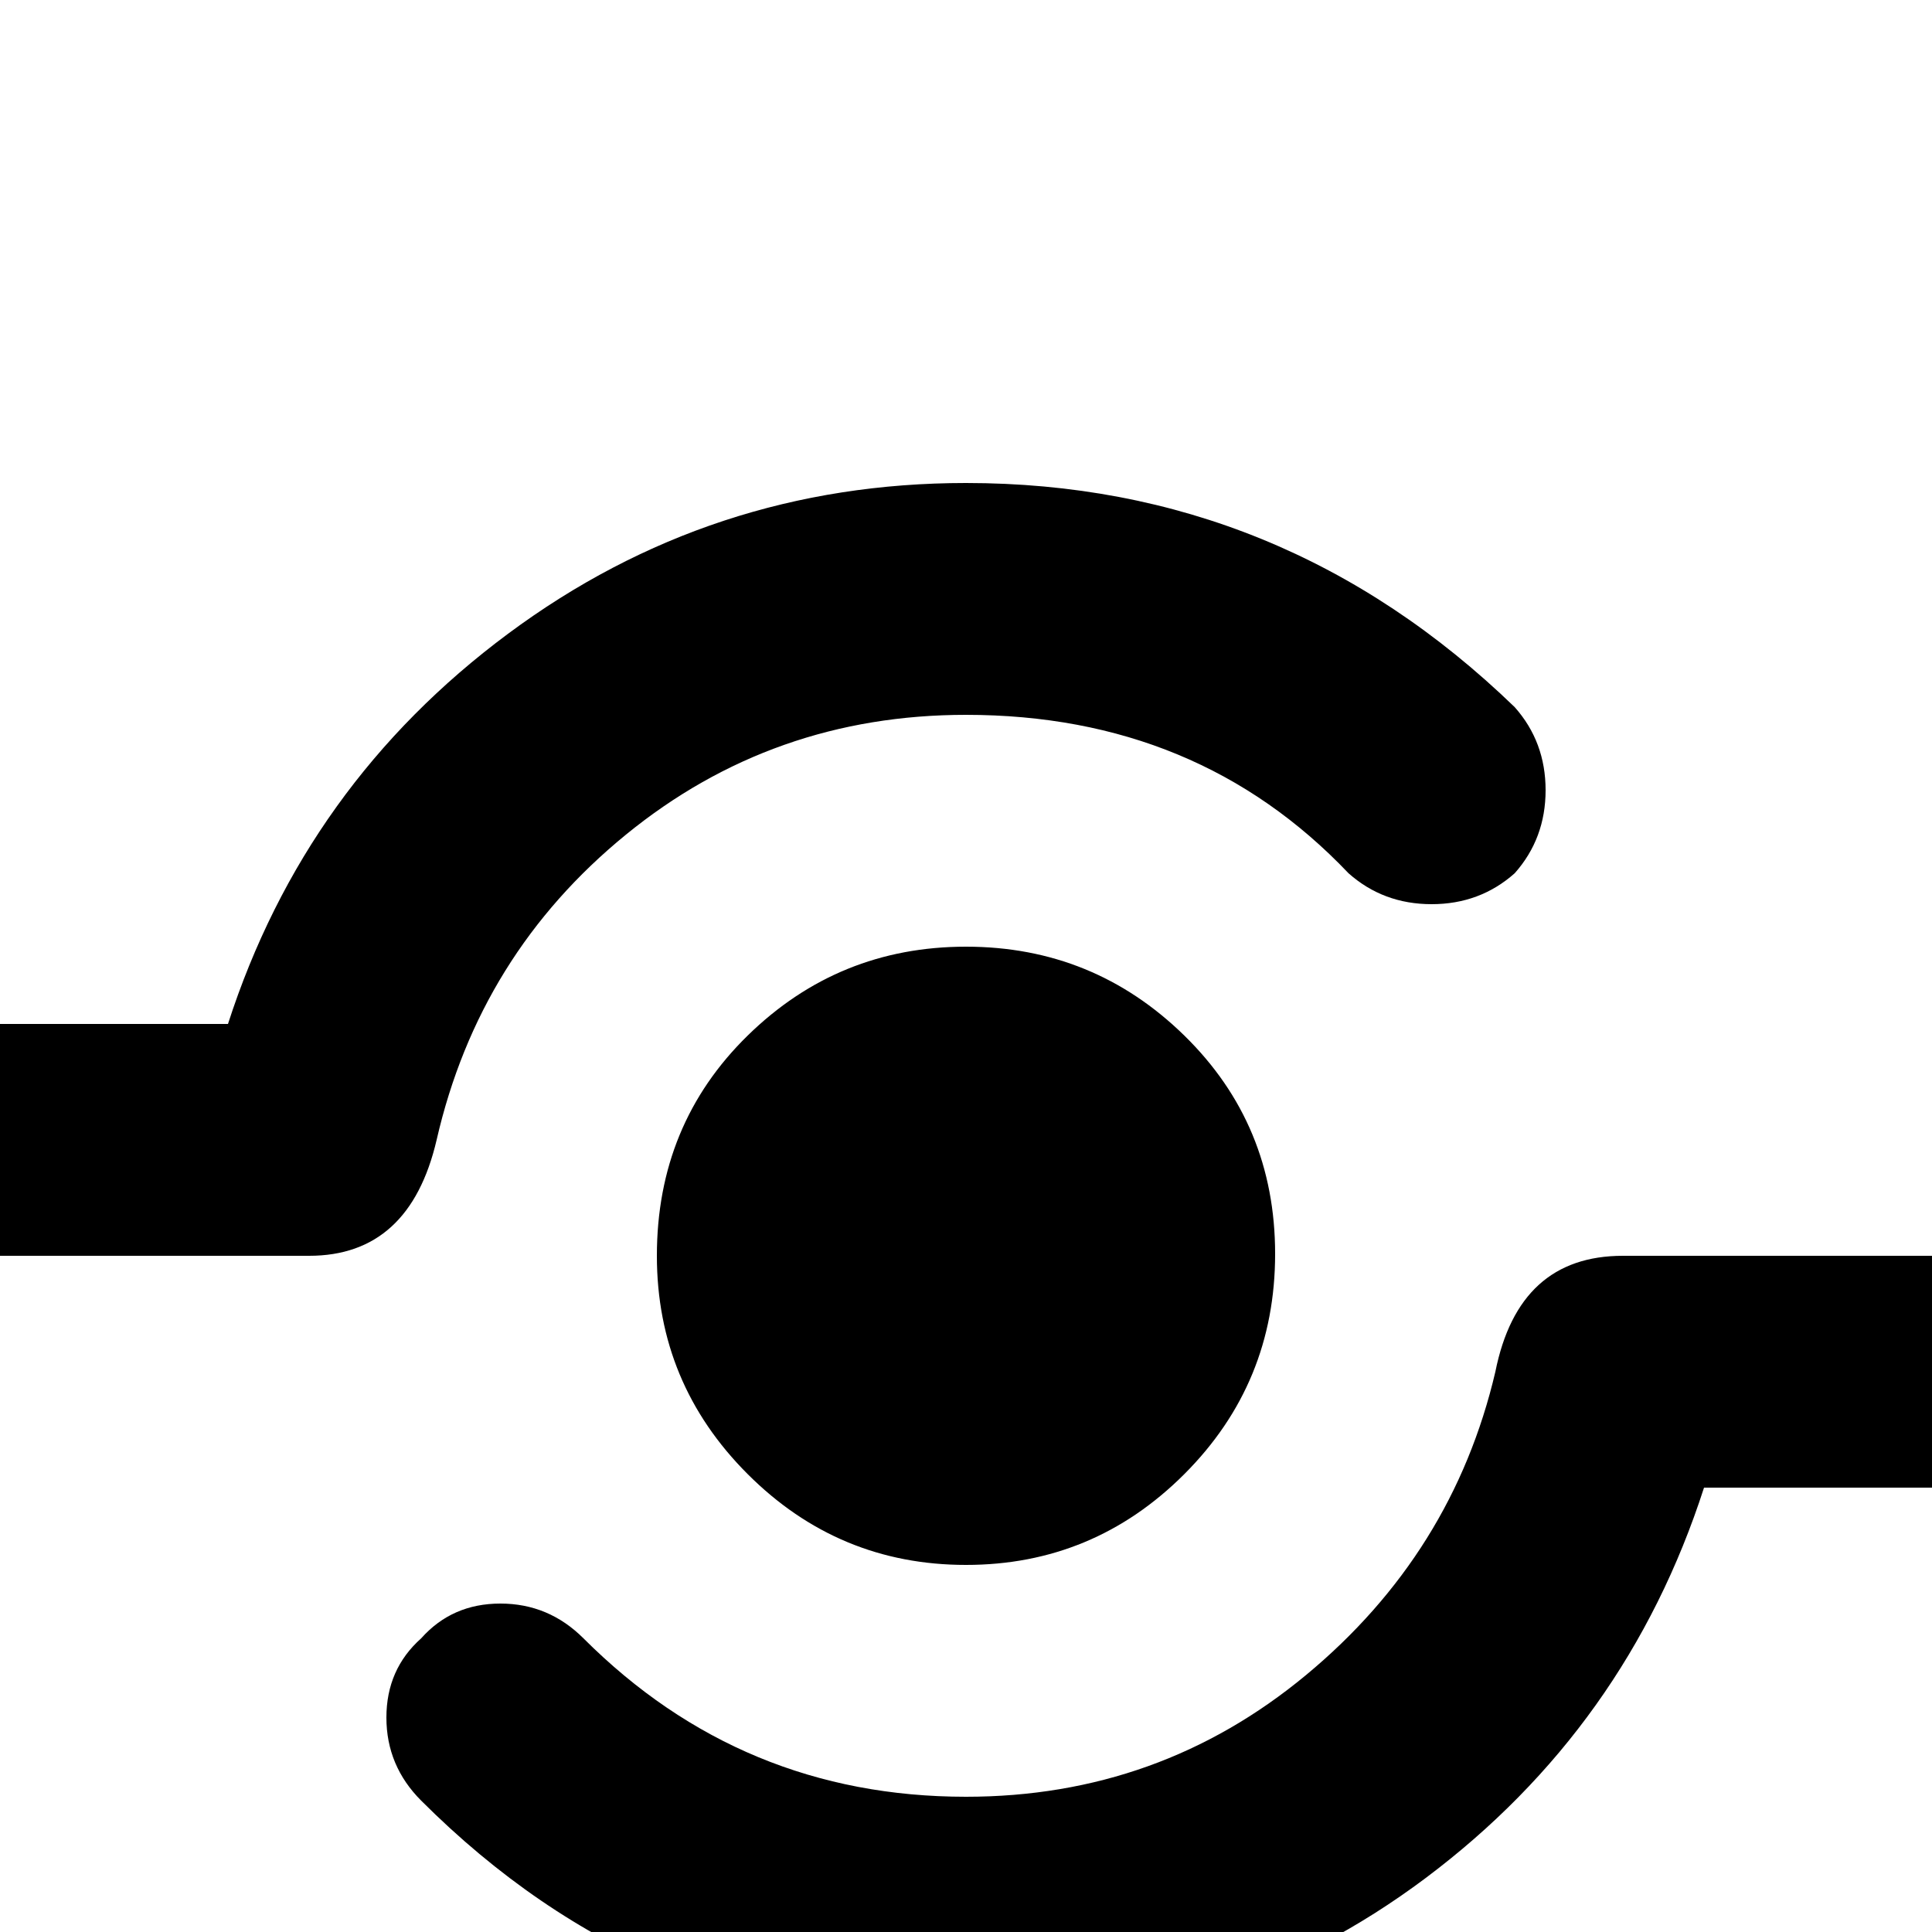 <?xml version="1.0" standalone="no"?>
<!DOCTYPE svg PUBLIC "-//W3C//DTD SVG 1.1//EN" "http://www.w3.org/Graphics/SVG/1.1/DTD/svg11.dtd" >
<svg xmlns="http://www.w3.org/2000/svg" xmlns:xlink="http://www.w3.org/1999/xlink" version="1.1" viewBox="0 -150 1000 1000">
  <g transform="matrix(1 0 0 -1 0 850)">
   <path fill="currentColor"
d="M340 350q0 68 47 114t113 46t113 -46t47 -113t-47 -114t-113 -47t-113 47t-47 113zM226 410q-14 -60 -66 -60h-160v120h118q40 124 145 202t237 78q164 0 284 -116q16 -18 16 -43t-16 -43q-18 -16 -43 -16t-43 16q-78 82 -198 82q-100 0 -176 -62t-98 -158zM840 350h160
v-120h-118q-40 -124 -144 -202t-238 -78q-164 0 -282 118q-18 18 -18 43t18 41q16 18 41 18t43 -18q82 -82 198 -82q100 0 176 63t98 157q12 60 66 60z" />
  </g>

</svg>
